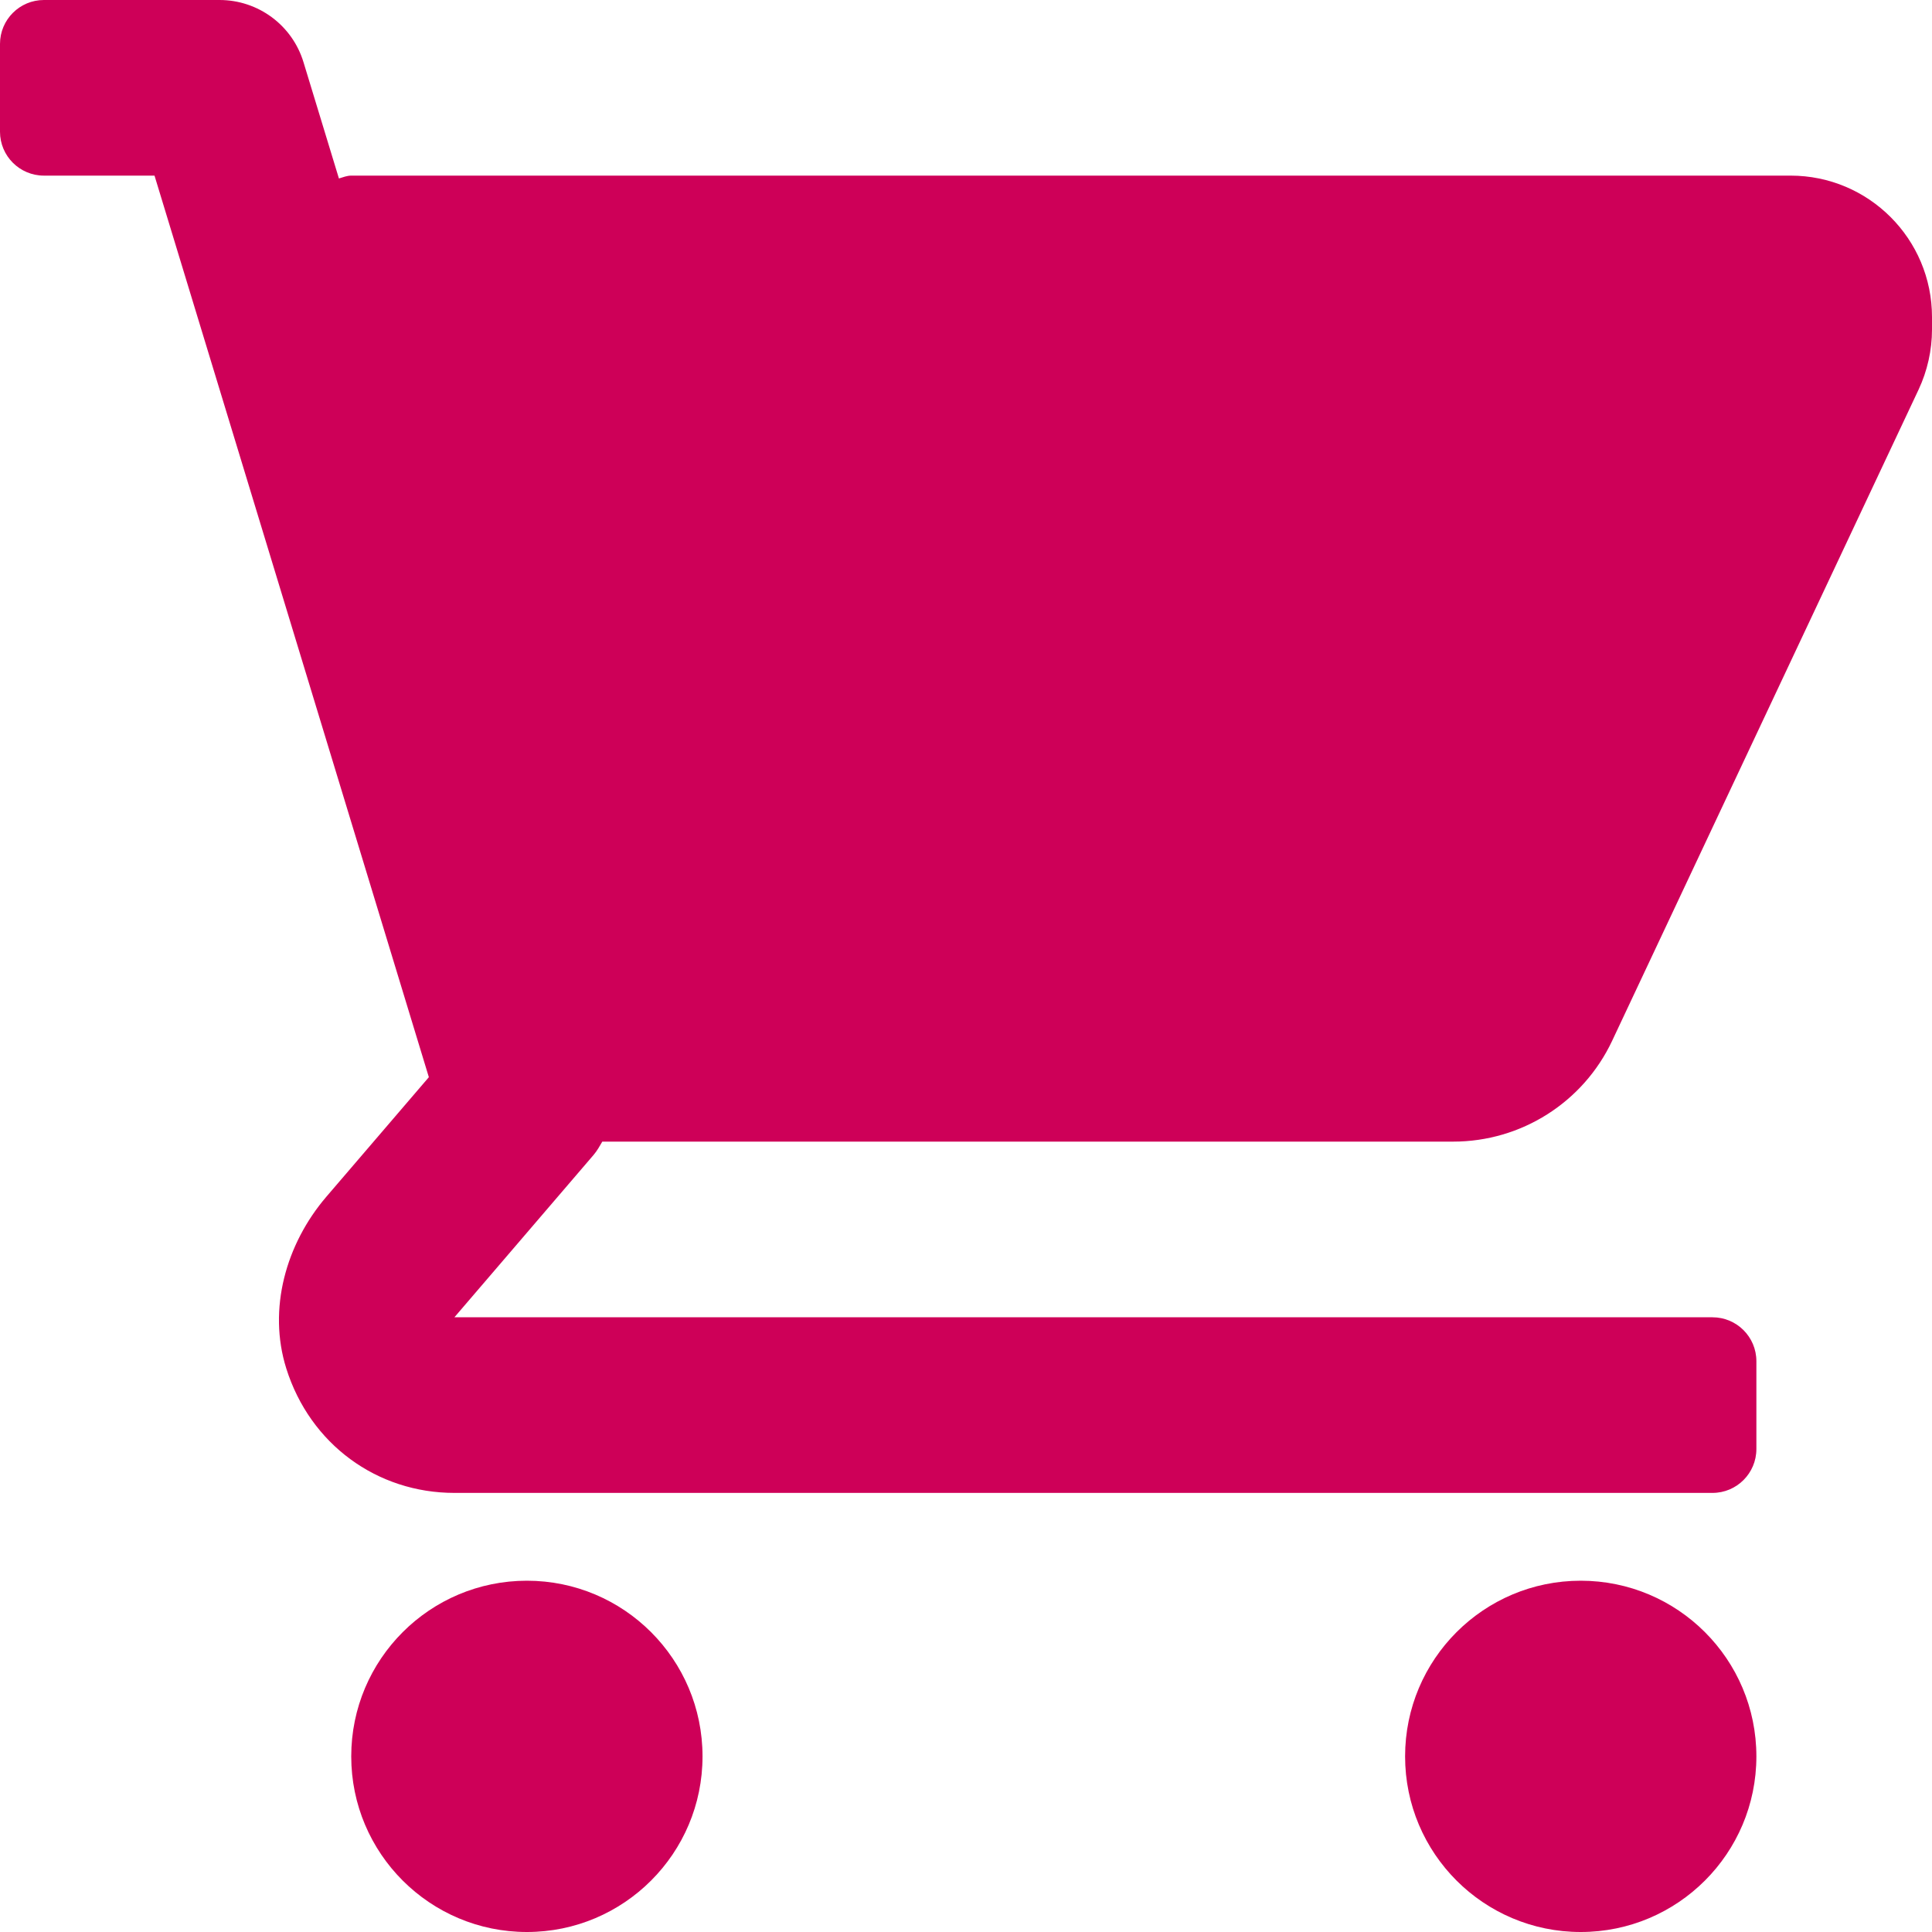 <svg width="40" height="40" viewBox="0 0 40 40" fill="none" xmlns="http://www.w3.org/2000/svg">
<g clip-path="url(#clip0)">
<path d="M37.072 3.636H7.273C7.183 3.636 7.101 3.67 7.017 3.695L6.284 1.289C6.052 0.523 5.346 0 4.545 0H0.909C0.407 0 0 0.407 0 0.909V2.727C0 3.229 0.407 3.636 0.909 3.636H3.199L8.879 22.302L6.757 24.777C5.919 25.755 5.541 27.103 5.927 28.332C6.421 29.904 7.808 30.909 9.408 30.909H35.455C35.957 30.909 36.364 30.502 36.364 30V28.182C36.364 27.68 35.957 27.273 35.455 27.273H9.408L12.29 23.911C12.362 23.826 12.415 23.731 12.47 23.636H30.087C31.496 23.636 32.778 22.823 33.378 21.548L39.722 8.067C39.904 7.679 40 7.249 40 6.822V6.564C40 4.947 38.689 3.636 37.072 3.636Z" fill="#CE0058"/>
<path d="M10.909 40C12.917 40 14.545 38.372 14.545 36.364C14.545 34.355 12.917 32.727 10.909 32.727C8.901 32.727 7.272 34.355 7.272 36.364C7.272 38.372 8.901 40 10.909 40Z" fill="#CE0058"/>
<path d="M32.727 40C34.736 40 36.364 38.372 36.364 36.364C36.364 34.355 34.736 32.727 32.727 32.727C30.719 32.727 29.091 34.355 29.091 36.364C29.091 38.372 30.719 40 32.727 40Z" fill="#CE0058"/>
</g>
<defs>
<clipPath id="clip0">
<rect width="40" height="40" fill="white"/>
</clipPath>
</defs>
</svg>
